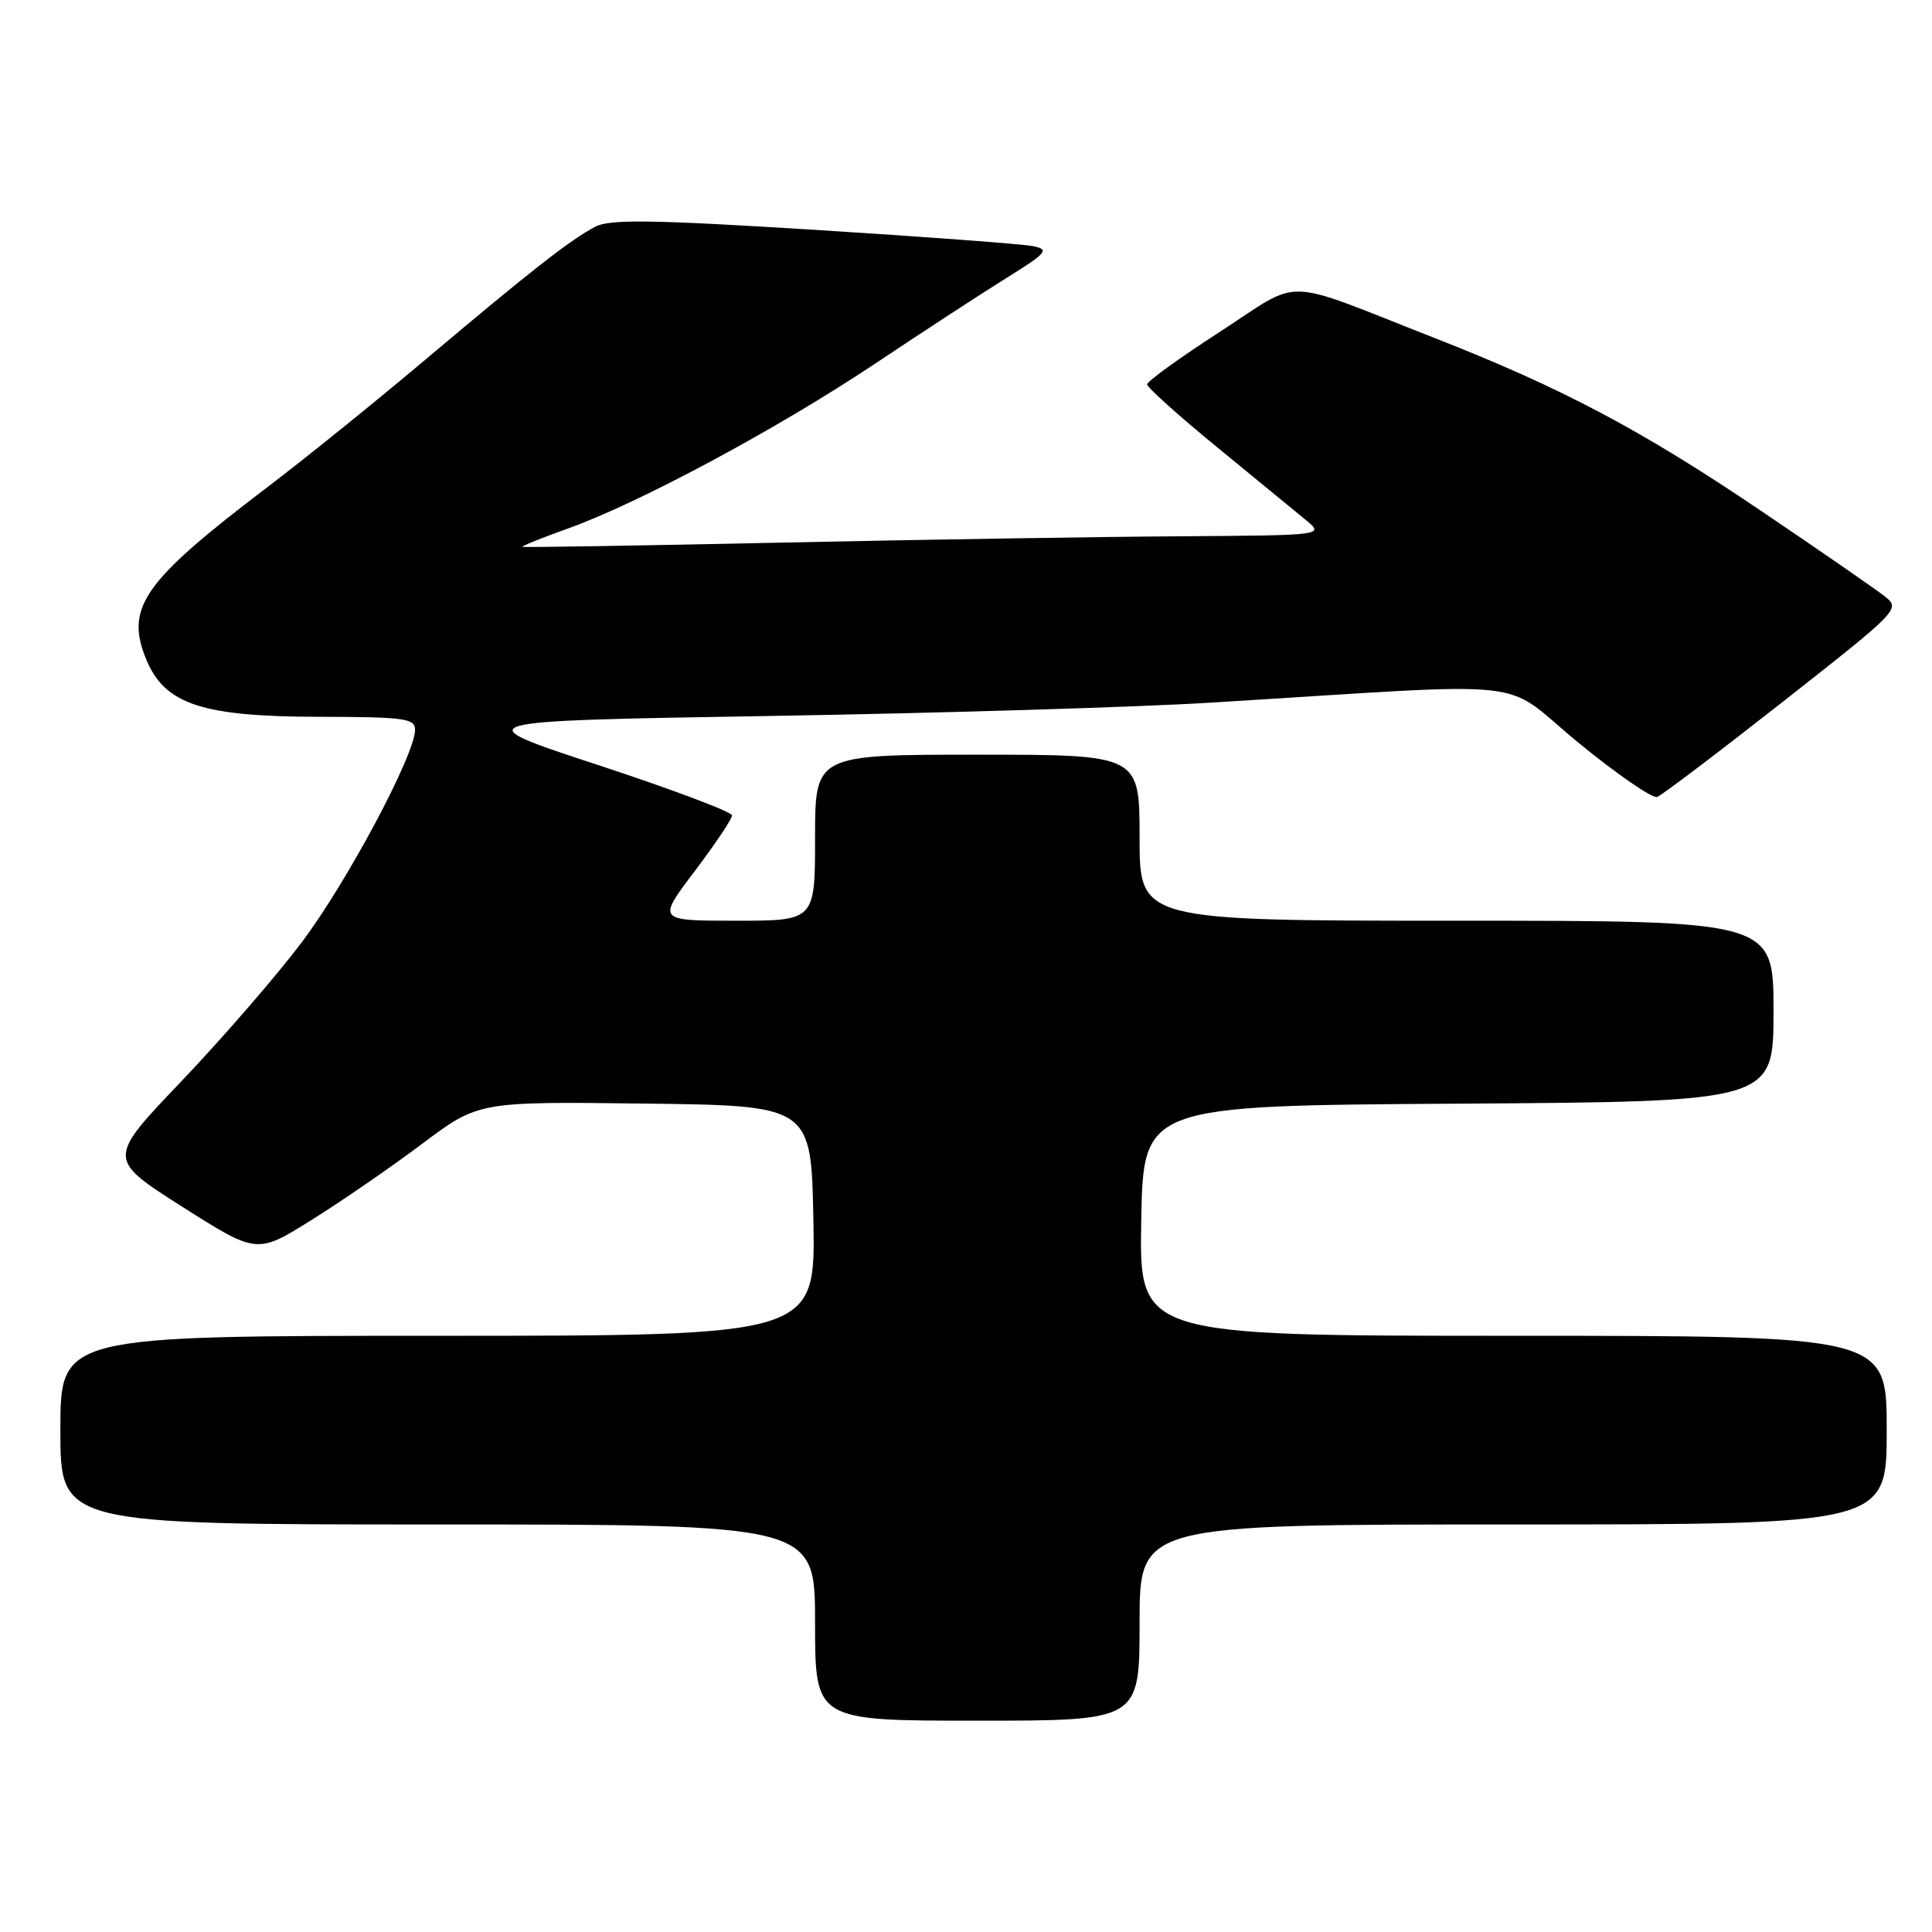 <?xml version="1.0" encoding="UTF-8" standalone="no"?>
<!DOCTYPE svg PUBLIC "-//W3C//DTD SVG 1.1//EN" "http://www.w3.org/Graphics/SVG/1.1/DTD/svg11.dtd" >
<svg xmlns="http://www.w3.org/2000/svg" xmlns:xlink="http://www.w3.org/1999/xlink" version="1.1" viewBox="0 0 256 256">
 <g >
 <path fill="currentColor"
d=" M 151.00 215.00 C 151.00 202.00 151.00 202.00 200.50 202.00 C 250.00 202.00 250.00 202.00 250.00 189.50 C 250.00 177.00 250.00 177.00 200.47 177.00 C 150.95 177.00 150.95 177.00 151.22 161.75 C 151.50 146.50 151.50 146.50 193.25 146.24 C 235.00 145.98 235.00 145.98 235.00 133.99 C 235.00 122.00 235.00 122.00 193.00 122.00 C 151.00 122.00 151.00 122.00 151.00 111.00 C 151.00 100.00 151.00 100.00 129.50 100.00 C 108.00 100.00 108.00 100.00 108.00 111.00 C 108.00 122.00 108.00 122.00 97.54 122.00 C 87.08 122.00 87.08 122.00 92.04 115.45 C 94.77 111.84 97.00 108.51 97.00 108.05 C 97.00 107.58 89.01 104.58 79.25 101.37 C 61.50 95.54 61.50 95.54 102.00 94.87 C 124.28 94.50 150.60 93.71 160.50 93.10 C 204.71 90.39 198.56 89.72 209.11 98.38 C 214.25 102.59 218.96 105.84 219.59 105.60 C 220.22 105.36 227.74 99.66 236.31 92.93 C 251.76 80.78 251.86 80.68 249.69 78.98 C 248.49 78.04 241.13 72.95 233.33 67.68 C 217.48 56.96 206.91 51.37 190.00 44.75 C 169.43 36.69 172.73 36.78 161.65 43.96 C 156.34 47.39 152.00 50.53 152.00 50.93 C 152.00 51.33 156.16 55.07 161.25 59.24 C 166.34 63.41 171.62 67.75 173.00 68.88 C 175.50 70.93 175.50 70.93 156.50 71.06 C 146.05 71.12 122.20 71.50 103.50 71.90 C 84.80 72.30 69.38 72.55 69.23 72.46 C 69.08 72.36 71.78 71.28 75.23 70.04 C 84.64 66.68 103.07 56.79 115.98 48.17 C 122.30 43.95 130.13 38.84 133.40 36.81 C 138.73 33.49 139.08 33.07 136.91 32.62 C 135.59 32.34 122.52 31.37 107.88 30.45 C 86.41 29.11 80.80 29.03 78.88 30.04 C 75.56 31.78 70.40 35.82 56.50 47.54 C 49.90 53.11 40.45 60.74 35.50 64.50 C 18.92 77.09 16.52 80.52 19.41 87.45 C 21.87 93.33 26.79 94.95 42.25 94.98 C 53.59 95.00 55.00 95.19 55.00 96.70 C 55.00 99.99 45.98 116.90 39.97 124.88 C 36.63 129.31 29.46 137.58 24.05 143.26 C 14.20 153.57 14.20 153.57 24.12 159.88 C 34.04 166.18 34.04 166.18 41.27 161.66 C 45.25 159.18 51.85 154.63 55.95 151.55 C 63.40 145.96 63.40 145.96 85.45 146.23 C 107.50 146.50 107.50 146.50 107.78 161.75 C 108.05 177.00 108.05 177.00 58.03 177.00 C 8.00 177.00 8.00 177.00 8.00 189.50 C 8.00 202.00 8.00 202.00 58.00 202.00 C 108.00 202.00 108.00 202.00 108.00 215.00 C 108.00 228.00 108.00 228.00 129.50 228.00 C 151.00 228.00 151.00 228.00 151.00 215.00 Z "/>
</g>
</svg>